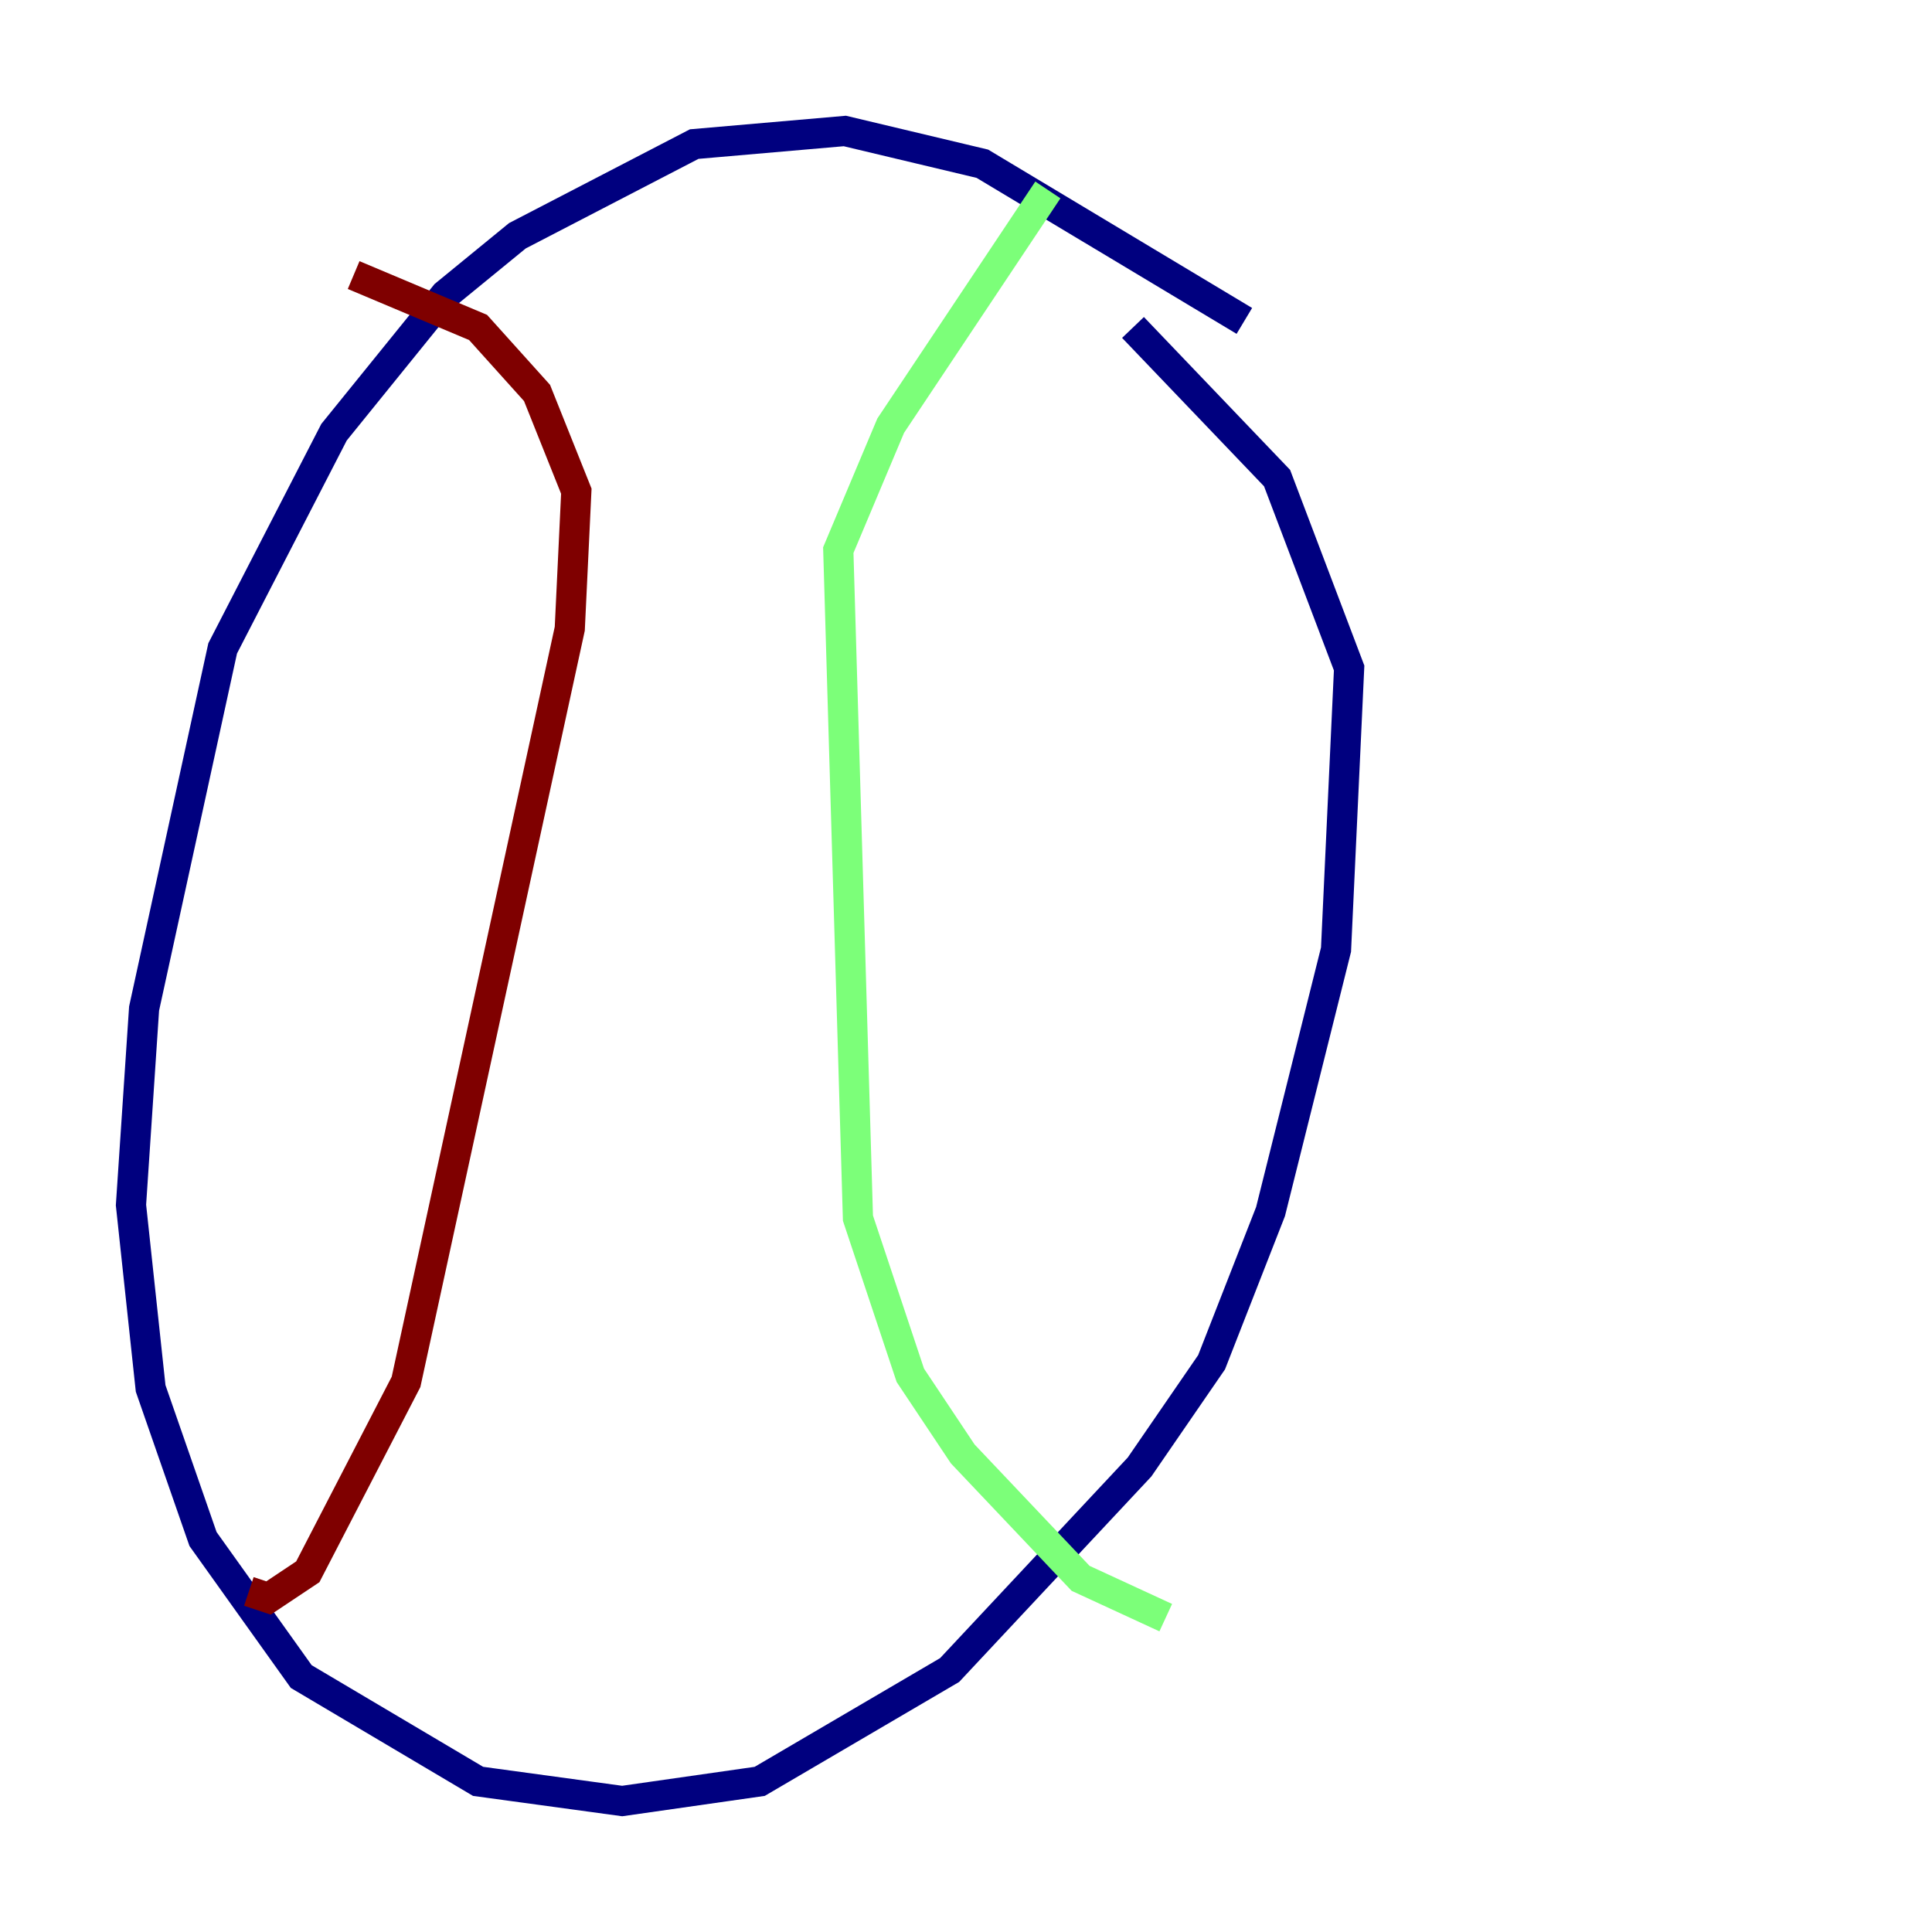<?xml version="1.0" encoding="utf-8" ?>
<svg baseProfile="tiny" height="128" version="1.2" viewBox="0,0,128,128" width="128" xmlns="http://www.w3.org/2000/svg" xmlns:ev="http://www.w3.org/2001/xml-events" xmlns:xlink="http://www.w3.org/1999/xlink"><defs /><polyline fill="none" points="82.441,21.261 65.085,10.848 55.973,8.678 45.993,9.546 34.278,15.62 29.505,19.525 22.129,28.637 14.752,42.956 9.546,66.82 8.678,79.837 9.98,91.986 13.451,101.966 19.959,111.078 31.675,118.02 41.22,119.322 50.332,118.02 62.915,110.644 75.498,97.193 80.271,90.251 84.176,80.271 88.515,62.915 89.383,44.258 84.61,31.675 75.064,21.695" stroke="#00007f" stroke-width="2" /><polyline fill="none" points="69.424,12.583 59.01,28.203 55.539,36.447 56.841,80.705 60.312,91.119 63.783,96.325 71.593,104.57 77.234,107.173" stroke="#7cff79" stroke-width="2" /><polyline fill="none" points="23.43,18.224 31.675,21.695 35.58,26.034 38.183,32.542 37.749,41.654 26.902,91.552 20.393,104.136 17.79,105.871 16.488,105.437" stroke="#7f0000" stroke-width="2" /></svg>